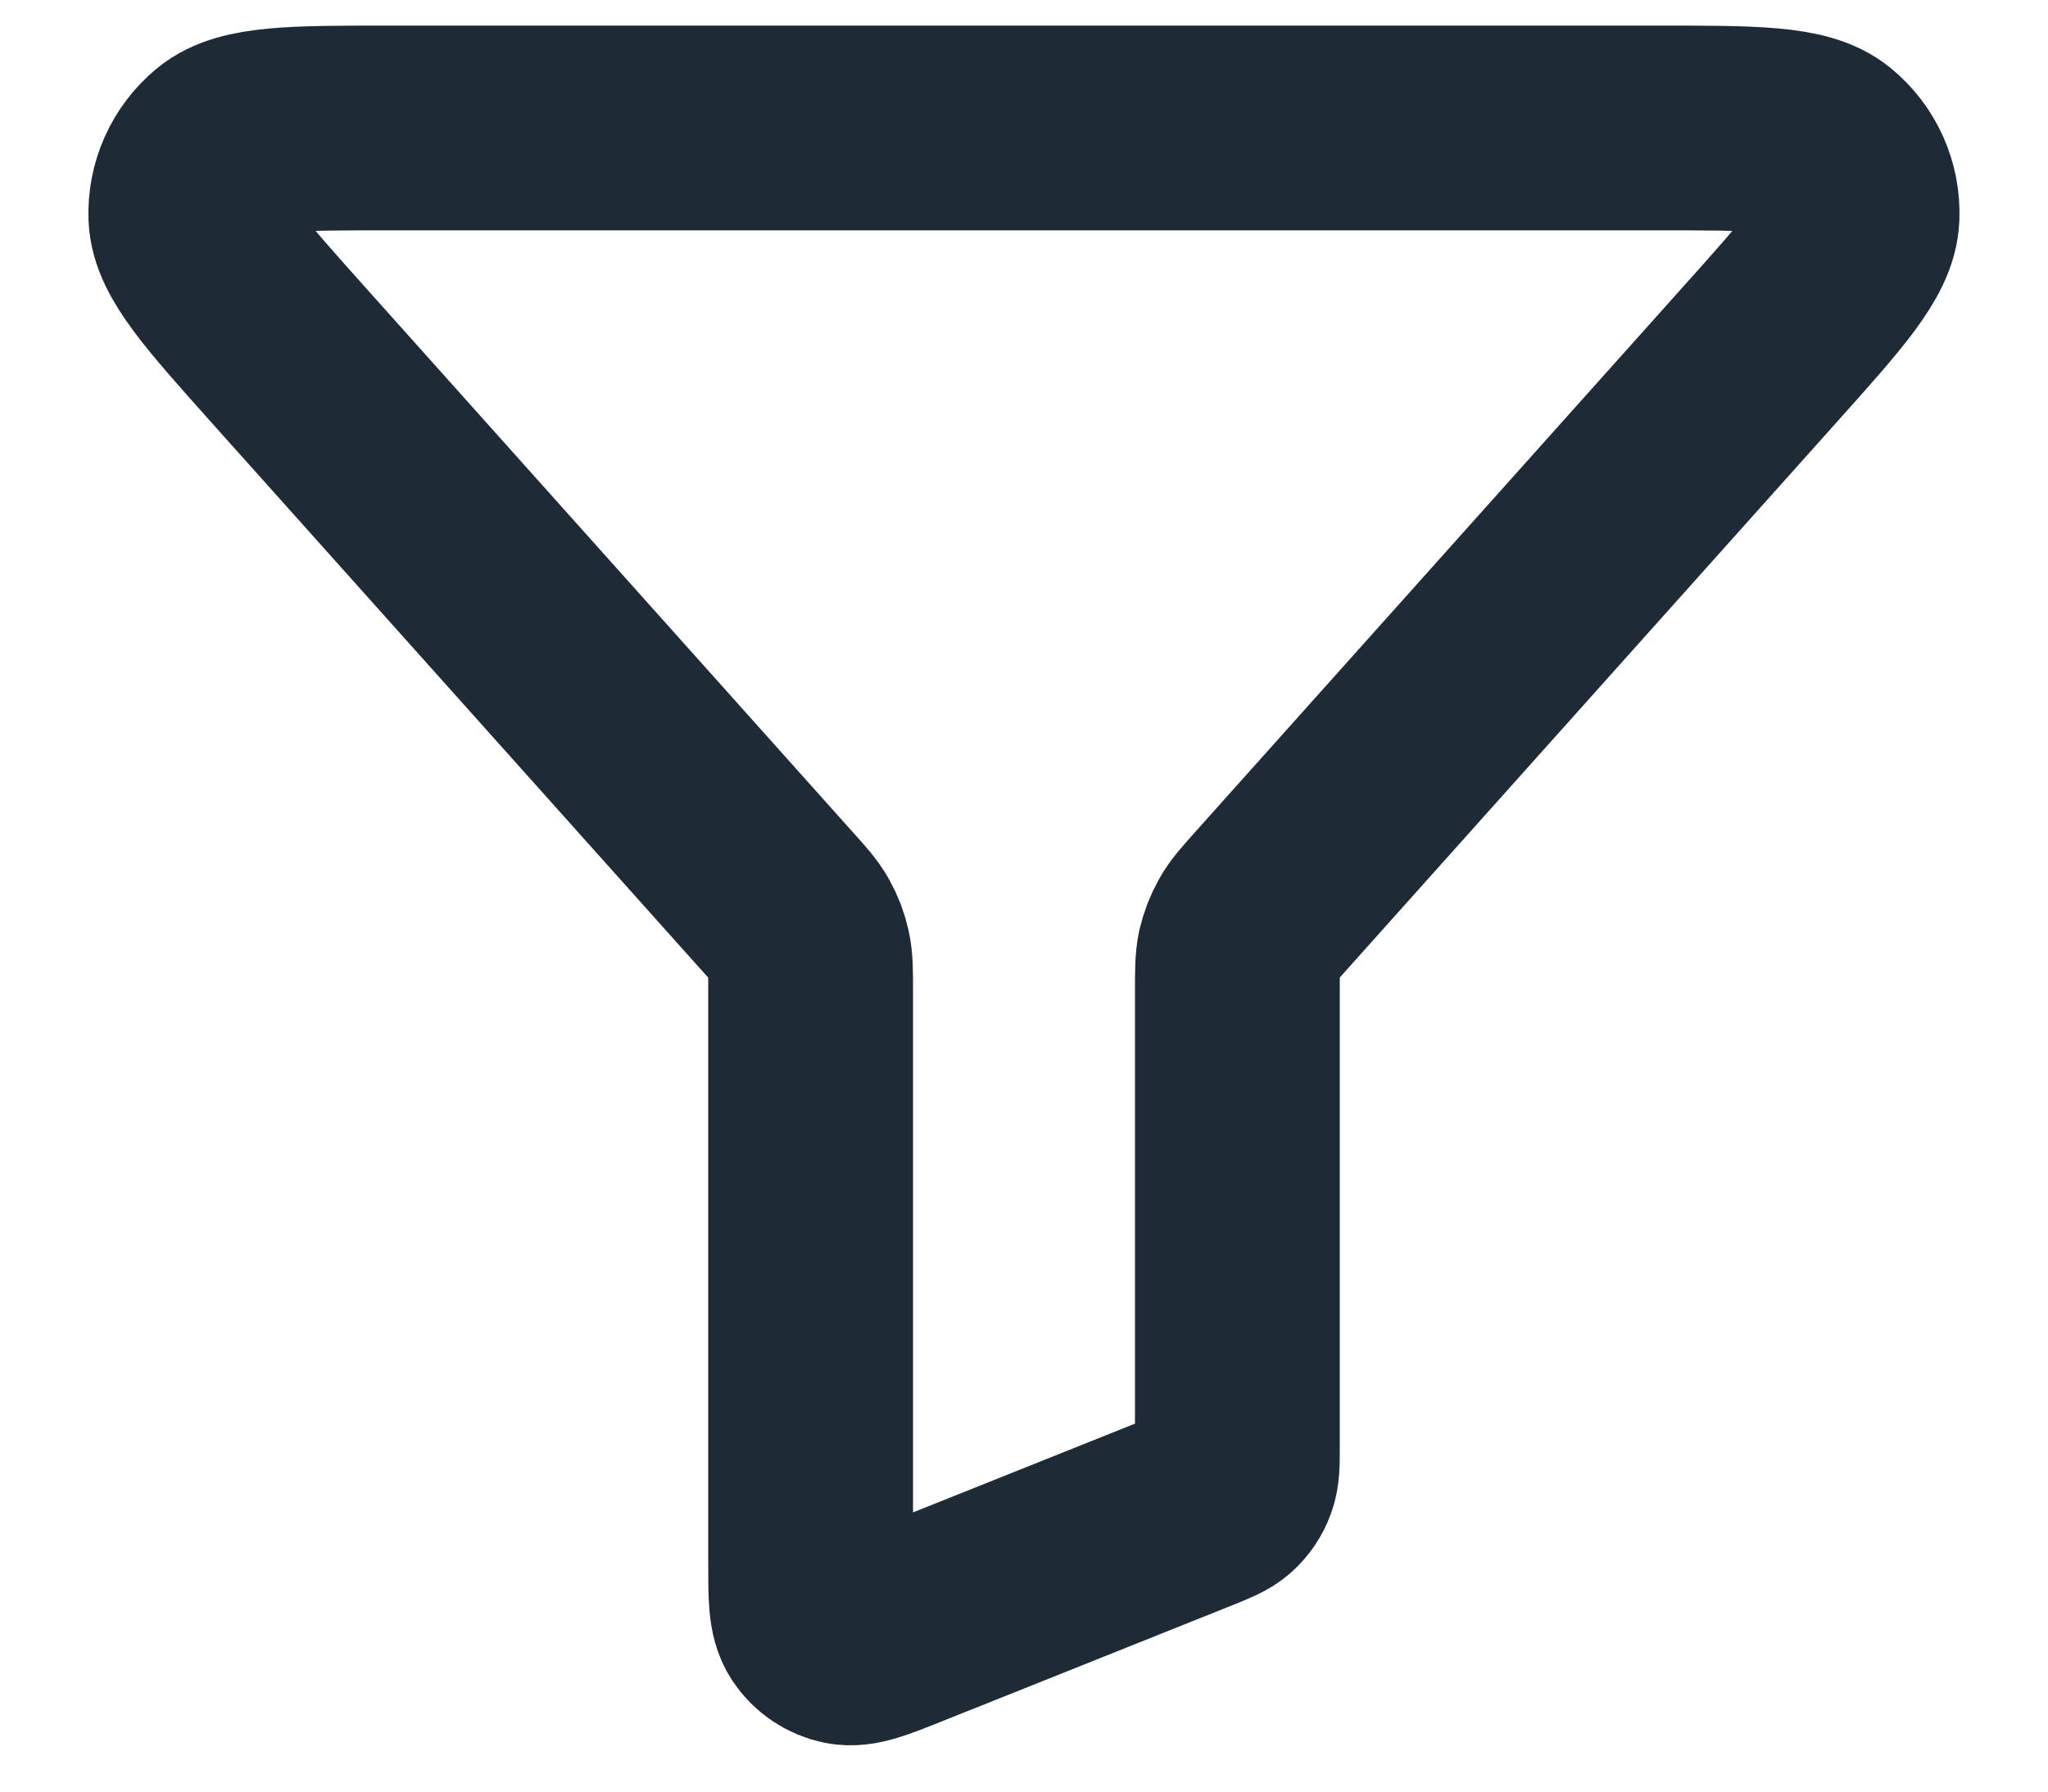 <svg width="16" height="14" viewBox="0 0 16 14" fill="none" xmlns="http://www.w3.org/2000/svg">
<path d="M2.257 2.778C1.753 2.214 1.501 1.933 1.491 1.693C1.483 1.485 1.573 1.285 1.733 1.153C1.918 1 2.296 1 3.052 1H12.947C13.704 1 14.082 1 14.267 1.153C14.427 1.285 14.517 1.485 14.508 1.693C14.499 1.933 14.247 2.214 13.742 2.778L9.938 7.03C9.838 7.142 9.787 7.198 9.752 7.262C9.72 7.319 9.697 7.38 9.682 7.443C9.667 7.515 9.667 7.59 9.667 7.741V11.306C9.667 11.436 9.667 11.501 9.645 11.557C9.627 11.607 9.597 11.652 9.557 11.688C9.513 11.728 9.452 11.752 9.331 11.801L7.065 12.707C6.82 12.805 6.697 12.854 6.599 12.834C6.513 12.816 6.437 12.765 6.389 12.692C6.333 12.608 6.333 12.476 6.333 12.212V7.741C6.333 7.59 6.333 7.515 6.317 7.443C6.303 7.38 6.28 7.319 6.248 7.262C6.212 7.198 6.162 7.142 6.061 7.03L2.257 2.778Z" stroke="#1F2A37" stroke-width="1.6" stroke-linecap="round" stroke-linejoin="round"/>
</svg>
